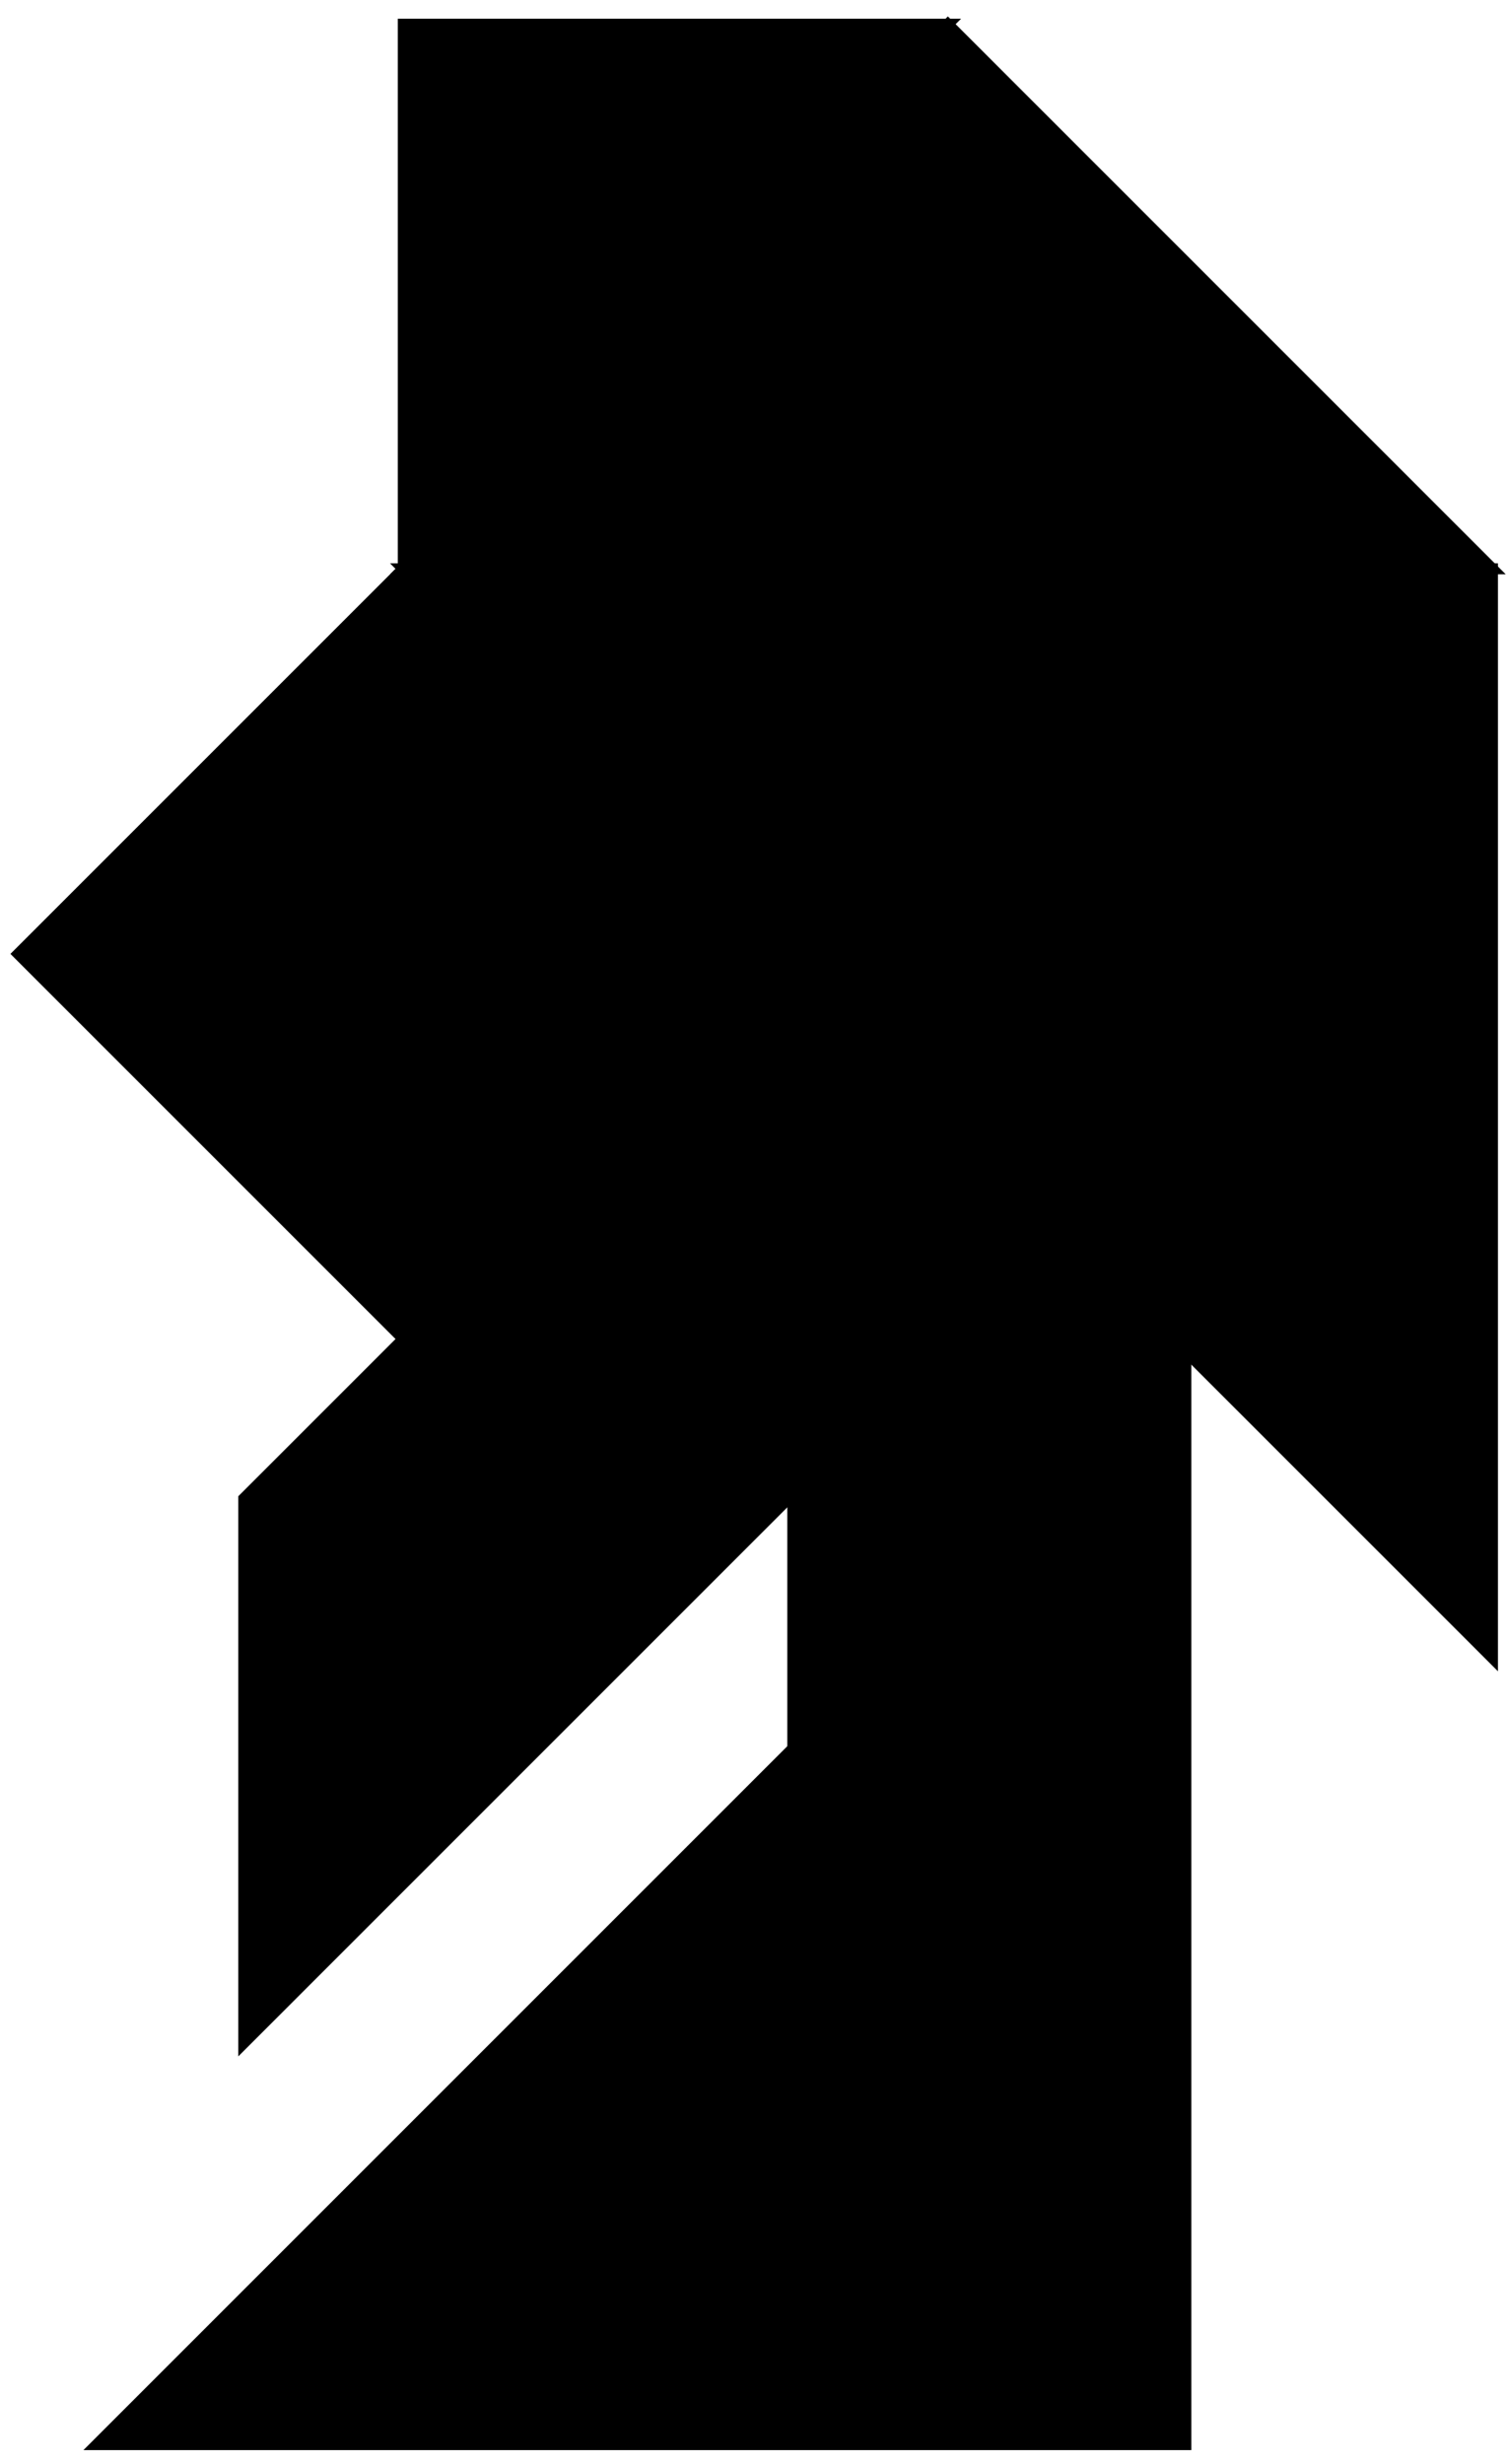 <?xml version="1.0" encoding="utf-8"?>
<svg baseProfile="full" height="100%" version="1.1" viewBox="0 0 275 449" width="100%" xmlns="http://www.w3.org/2000/svg" xmlns:ev="http://www.w3.org/2001/xml-events" xmlns:xlink="http://www.w3.org/1999/xlink"><defs/><polygon fill="black" id="1" points="73.493 244.012 3.314 173.834 73.493 103.656 143.671 173.834" stroke="black" stroke-width="2"/>
  <polygon fill="black" id="2" points="44.424 372.328 143.671 273.081 143.671 173.834 44.424 273.081" stroke="black" stroke-width="2"/>
  <polygon fill="black" id="3" points="144.478 316.396 214.656 246.218 144.478 176.039" stroke="black" stroke-width="2"/>
  <polygon fill="black" id="4" points="73.493 103.656 172.74 4.408 73.493 4.408" stroke="black" stroke-width="2"/>
  <polygon fill="black" id="5" points="271.987 103.656 73.493 103.656 172.74 4.408" stroke="black" stroke-width="2"/>
  <polygon fill="black" id="6" points="17.614 445.492 216.108 445.492 216.108 246.998" stroke="black" stroke-width="2"/>
  <polygon fill="black" id="7" points="271.987 302.15 271.987 103.656 73.493 103.656" stroke="black" stroke-width="2"/>
</svg>

